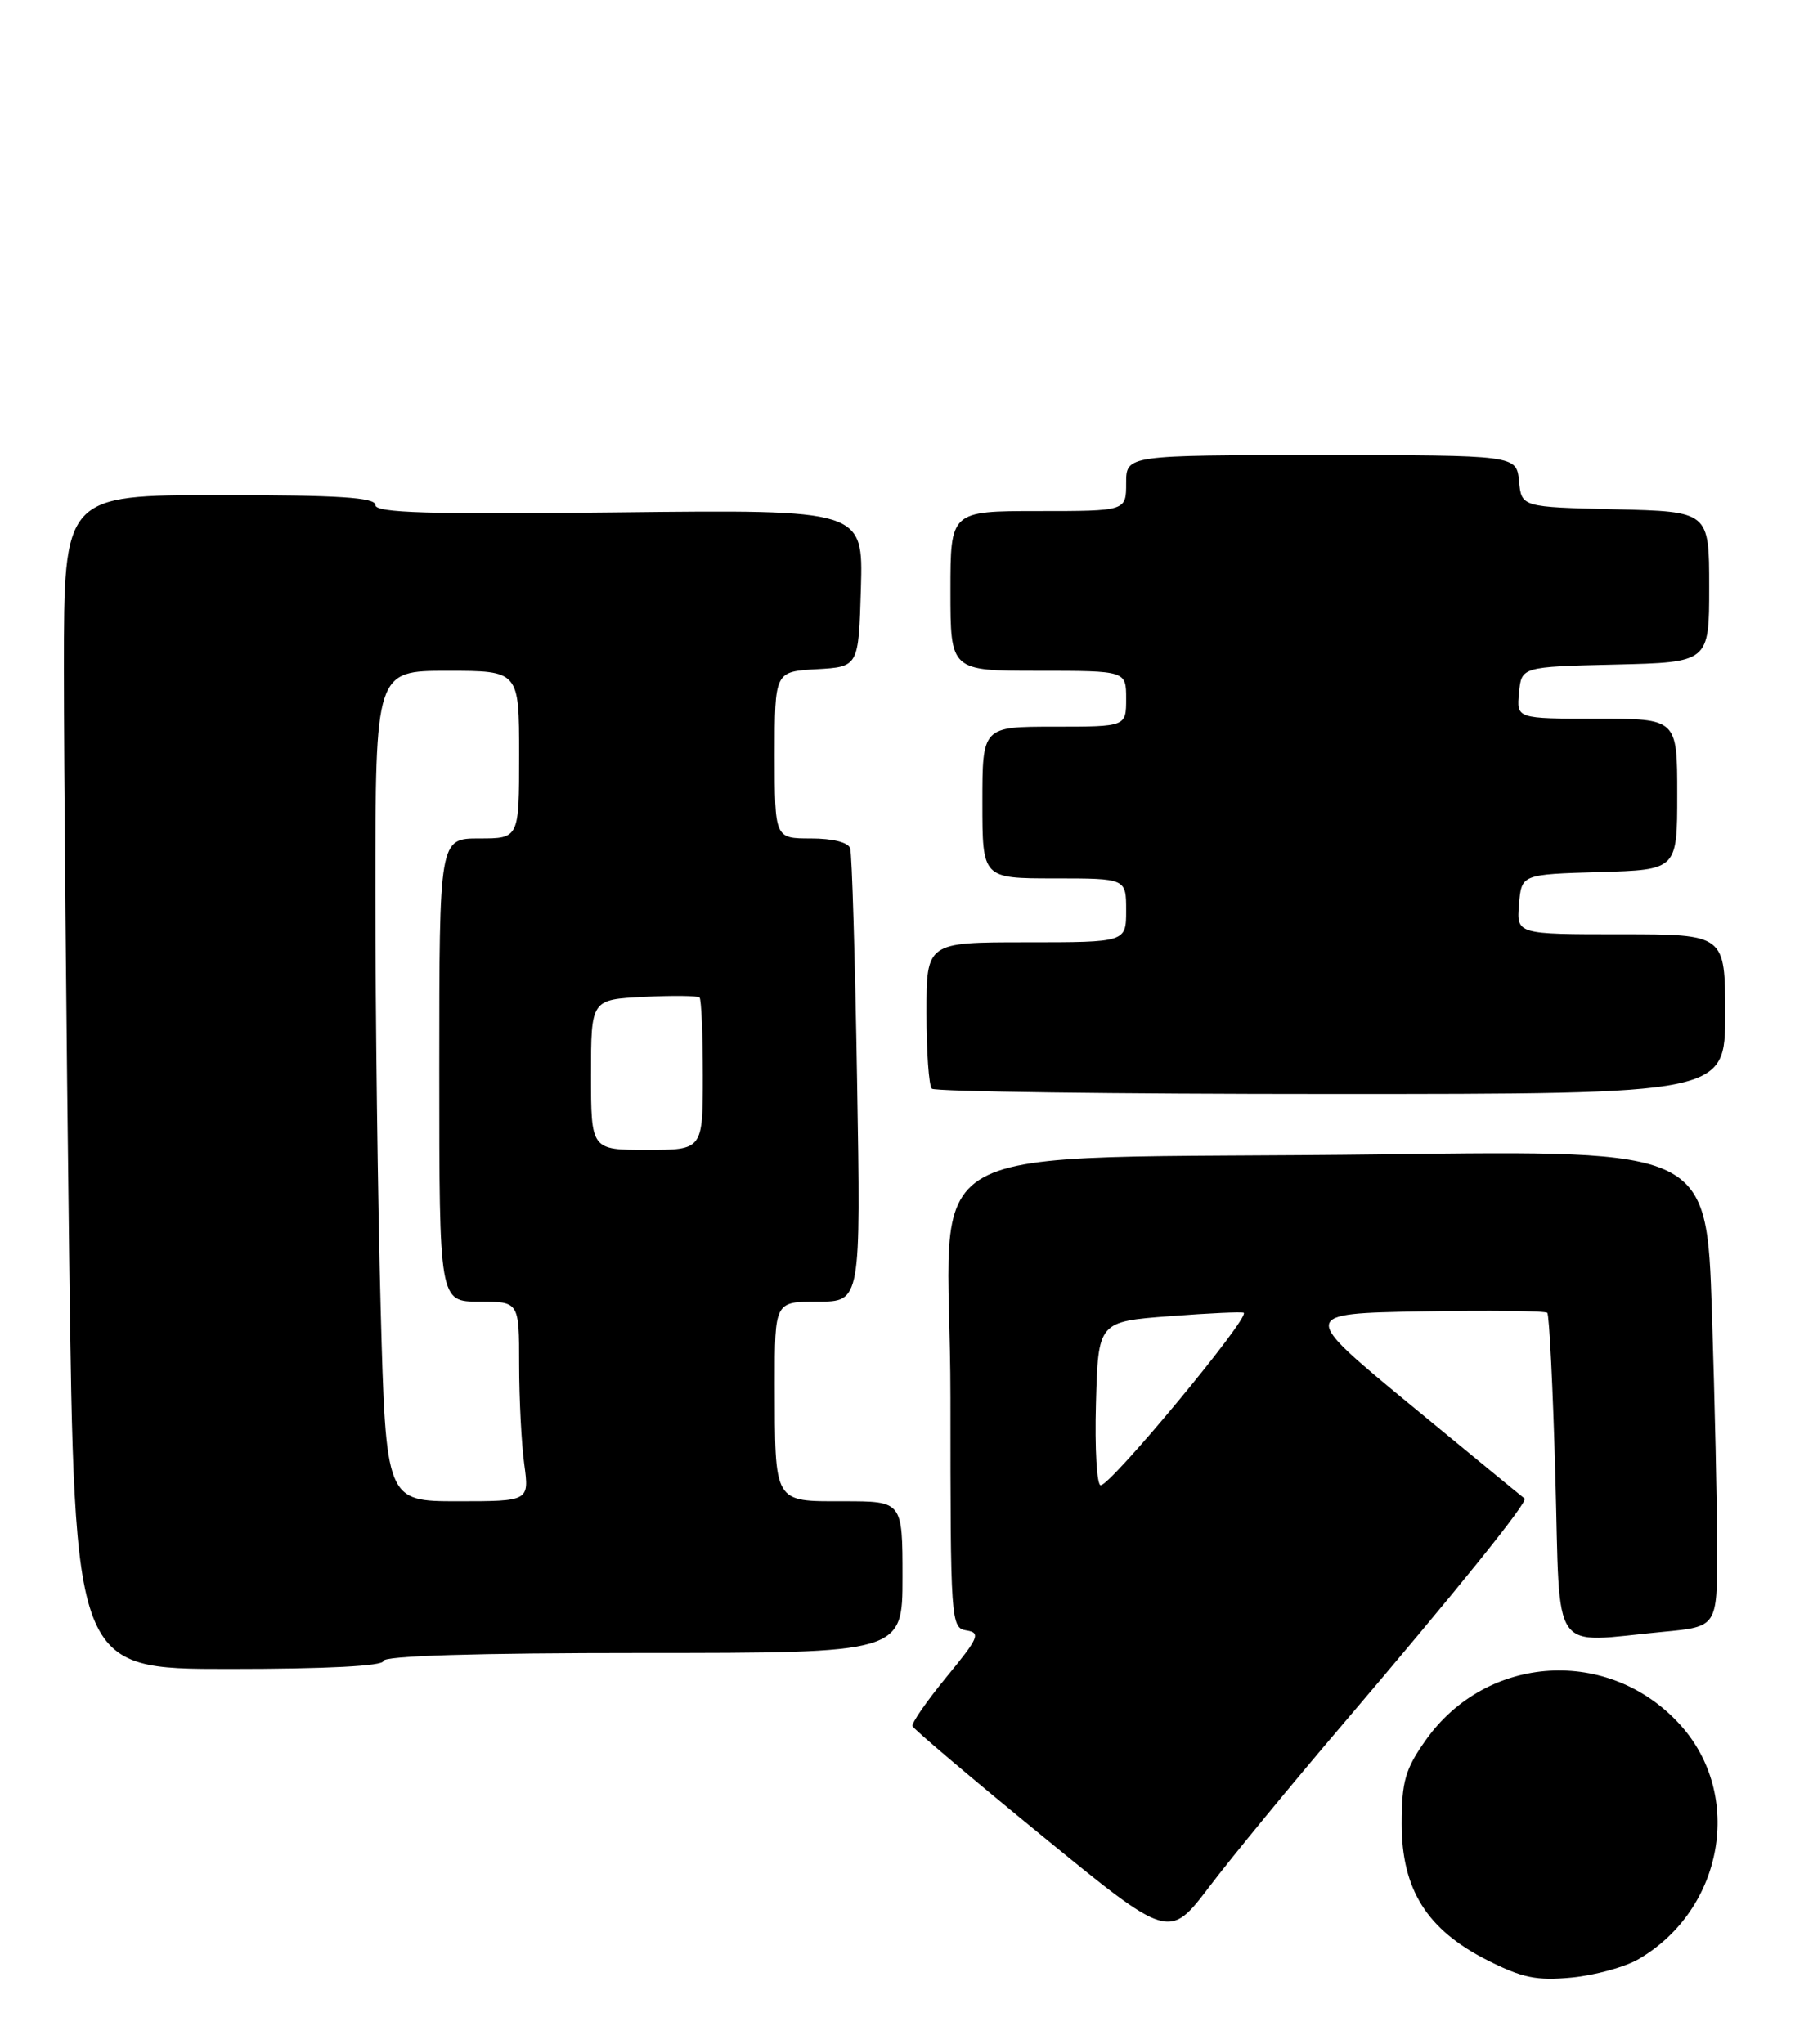 <?xml version="1.0" encoding="UTF-8" standalone="no"?>
<!DOCTYPE svg PUBLIC "-//W3C//DTD SVG 1.1//EN" "http://www.w3.org/Graphics/SVG/1.1/DTD/svg11.dtd" >
<svg xmlns="http://www.w3.org/2000/svg" xmlns:xlink="http://www.w3.org/1999/xlink" version="1.1" viewBox="0 0 227 256">
 <g >
 <path fill="currentColor"
d=" M 205.19 245.32 C 215.81 239.09 218.34 224.81 210.38 216.00 C 201.51 206.18 186.14 207.11 178.50 217.93 C 175.94 221.55 175.50 223.09 175.50 228.41 C 175.50 236.61 178.65 241.63 186.18 245.45 C 190.60 247.69 192.40 248.06 196.79 247.64 C 199.70 247.36 203.48 246.32 205.19 245.32 Z  M 168.03 216.04 C 182.56 198.98 191.39 188.02 190.89 187.66 C 190.67 187.51 184.26 182.23 176.62 175.94 C 162.75 164.50 162.75 164.50 178.01 164.22 C 186.41 164.07 193.48 164.15 193.73 164.40 C 193.98 164.65 194.44 173.88 194.74 184.93 C 195.38 207.77 193.94 205.70 208.25 204.35 C 215.00 203.71 215.00 203.71 215.00 194.11 C 215.00 188.82 214.70 175.39 214.34 164.26 C 213.68 144.03 213.68 144.03 173.59 144.55 C 111.77 145.36 119.00 141.32 119.00 175.02 C 119.00 203.17 119.05 203.87 121.02 204.18 C 122.82 204.47 122.54 205.10 118.52 209.99 C 116.03 213.02 114.11 215.79 114.25 216.16 C 114.39 216.53 121.67 222.70 130.44 229.87 C 146.37 242.91 146.37 242.91 151.44 236.24 C 154.22 232.57 161.69 223.48 168.03 216.04 Z  M 48.00 208.00 C 48.00 207.35 59.50 207.00 80.50 207.00 C 113.00 207.00 113.00 207.00 113.00 197.50 C 113.00 188.00 113.00 188.00 105.62 188.00 C 96.79 188.00 97.03 188.42 97.01 173.25 C 97.00 163.00 97.00 163.00 102.39 163.00 C 107.78 163.00 107.78 163.00 107.31 135.25 C 107.06 119.99 106.67 106.94 106.45 106.25 C 106.22 105.49 104.28 105.00 101.53 105.00 C 97.00 105.00 97.00 105.00 97.00 94.55 C 97.00 84.10 97.00 84.10 102.25 83.80 C 107.50 83.50 107.50 83.50 107.79 73.66 C 108.07 63.82 108.07 63.82 77.54 64.16 C 53.59 64.43 47.00 64.23 47.00 63.25 C 47.00 62.29 42.43 62.00 27.50 62.00 C 8.00 62.00 8.00 62.00 8.00 83.75 C 8.00 95.71 8.30 128.79 8.66 157.25 C 9.33 209.00 9.33 209.00 28.66 209.00 C 40.89 209.00 48.00 208.63 48.00 208.00 Z  M 216.00 127.00 C 216.00 117.00 216.00 117.00 202.94 117.00 C 189.88 117.00 189.88 117.00 190.19 113.25 C 190.50 109.50 190.50 109.50 200.25 109.21 C 210.00 108.93 210.00 108.93 210.00 99.46 C 210.00 90.00 210.00 90.00 199.94 90.00 C 189.87 90.00 189.87 90.00 190.19 86.75 C 190.50 83.50 190.50 83.50 202.25 83.22 C 214.00 82.94 214.00 82.94 214.00 73.50 C 214.00 64.06 214.00 64.06 202.25 63.78 C 190.50 63.50 190.50 63.50 190.19 60.25 C 189.87 57.00 189.87 57.00 165.44 57.00 C 141.00 57.00 141.00 57.00 141.00 60.50 C 141.00 64.00 141.00 64.00 130.00 64.00 C 119.00 64.00 119.00 64.00 119.00 74.00 C 119.00 84.00 119.00 84.00 130.00 84.00 C 141.00 84.00 141.00 84.00 141.00 87.50 C 141.00 91.00 141.00 91.00 132.00 91.00 C 123.00 91.00 123.00 91.00 123.00 100.50 C 123.00 110.00 123.00 110.00 132.00 110.00 C 141.00 110.00 141.00 110.00 141.00 114.00 C 141.00 118.00 141.00 118.00 128.50 118.00 C 116.00 118.00 116.00 118.00 116.00 126.83 C 116.00 131.69 116.30 135.97 116.67 136.33 C 117.03 136.70 139.53 137.00 166.67 137.00 C 216.00 137.00 216.00 137.00 216.00 127.00 Z  M 137.22 175.75 C 137.50 165.50 137.50 165.50 146.48 164.82 C 151.42 164.44 155.58 164.25 155.73 164.40 C 156.43 165.09 139.09 186.00 137.81 186.00 C 137.33 186.00 137.06 181.39 137.22 175.75 Z  M 47.66 163.84 C 47.30 150.55 47.00 127.15 47.00 111.84 C 47.00 84.00 47.00 84.00 56.00 84.00 C 65.00 84.00 65.00 84.00 65.00 94.50 C 65.00 105.00 65.00 105.00 60.00 105.00 C 55.00 105.00 55.00 105.00 55.00 134.00 C 55.00 163.00 55.00 163.00 60.00 163.00 C 65.00 163.00 65.00 163.00 65.00 170.86 C 65.00 175.18 65.29 180.81 65.64 183.36 C 66.27 188.00 66.27 188.00 57.30 188.00 C 48.32 188.00 48.32 188.00 47.66 163.84 Z  M 74.00 134.59 C 74.00 125.17 74.00 125.17 80.59 124.84 C 84.21 124.65 87.36 124.69 87.59 124.92 C 87.81 125.15 88.00 129.53 88.00 134.67 C 88.00 144.00 88.00 144.00 81.00 144.00 C 74.00 144.00 74.00 144.00 74.00 134.59 Z "/>
</g>
</svg>